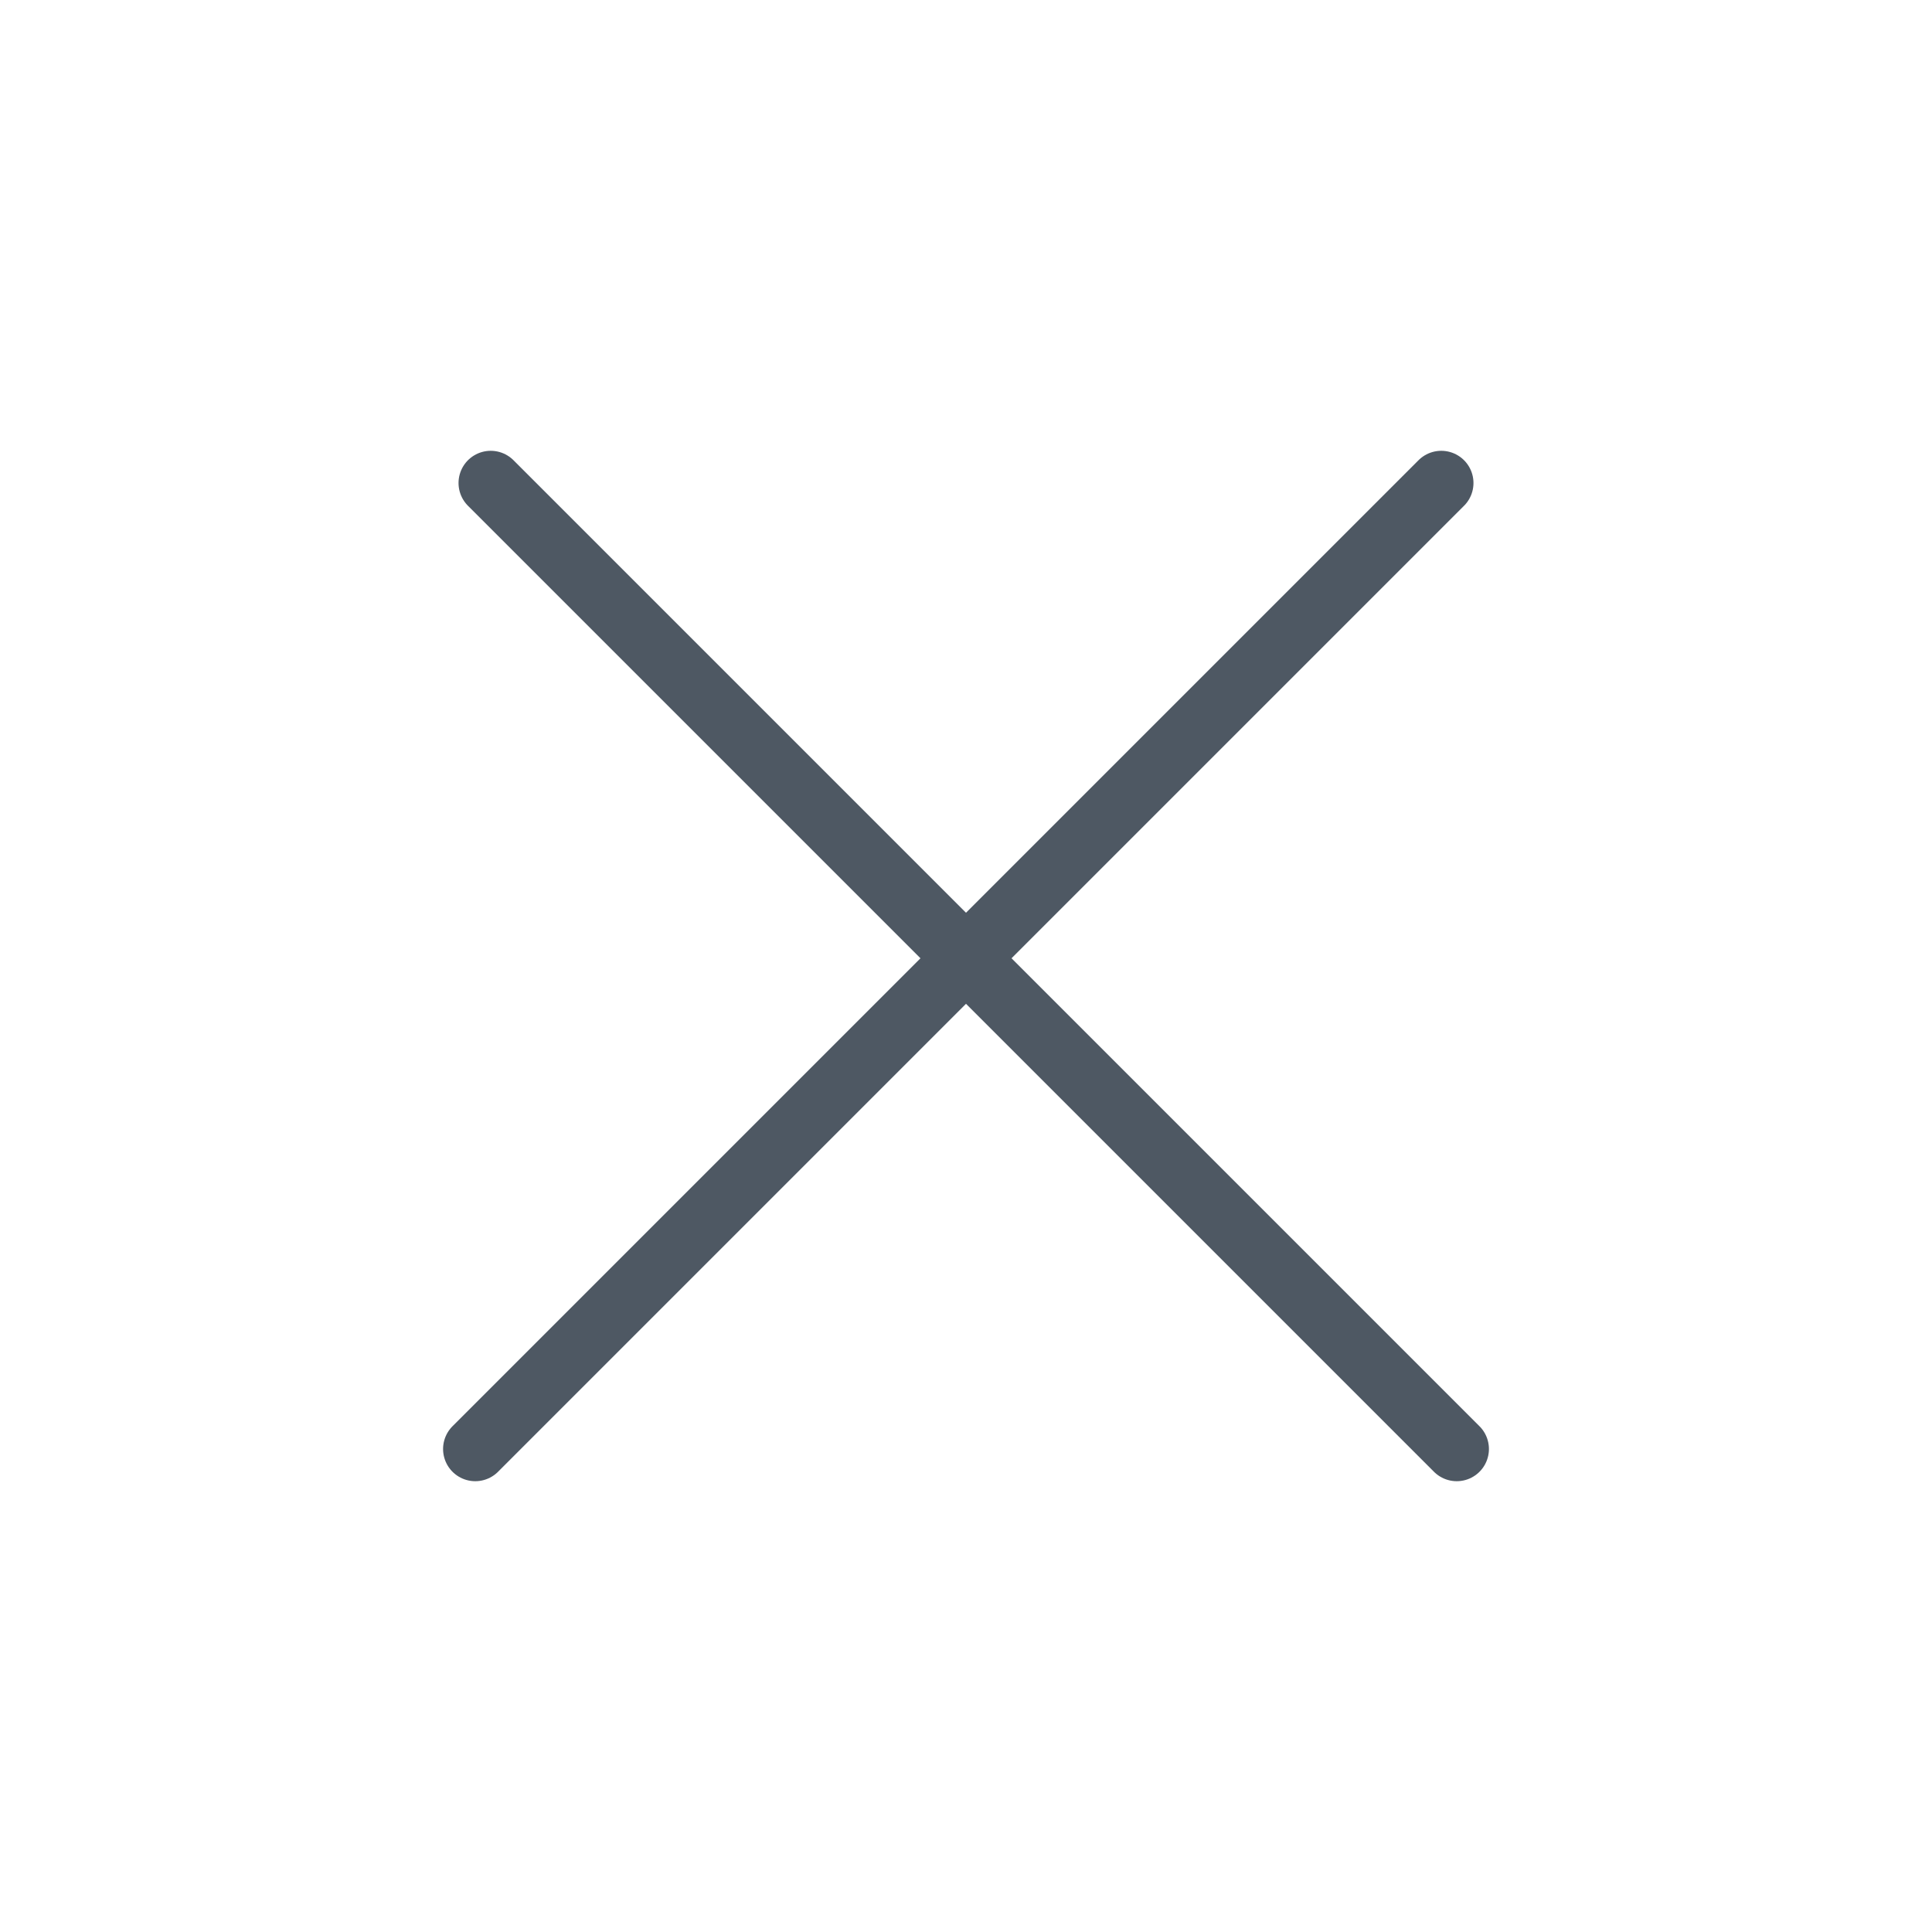 <svg width="24" height="24" viewBox="0 0 24 24" fill="none" xmlns="http://www.w3.org/2000/svg">
<path d="M6.096 6L18.096 18M17.904 6L5.904 18" stroke="#4E5863" stroke-width="0.8" stroke-linecap="round"/>
</svg>
